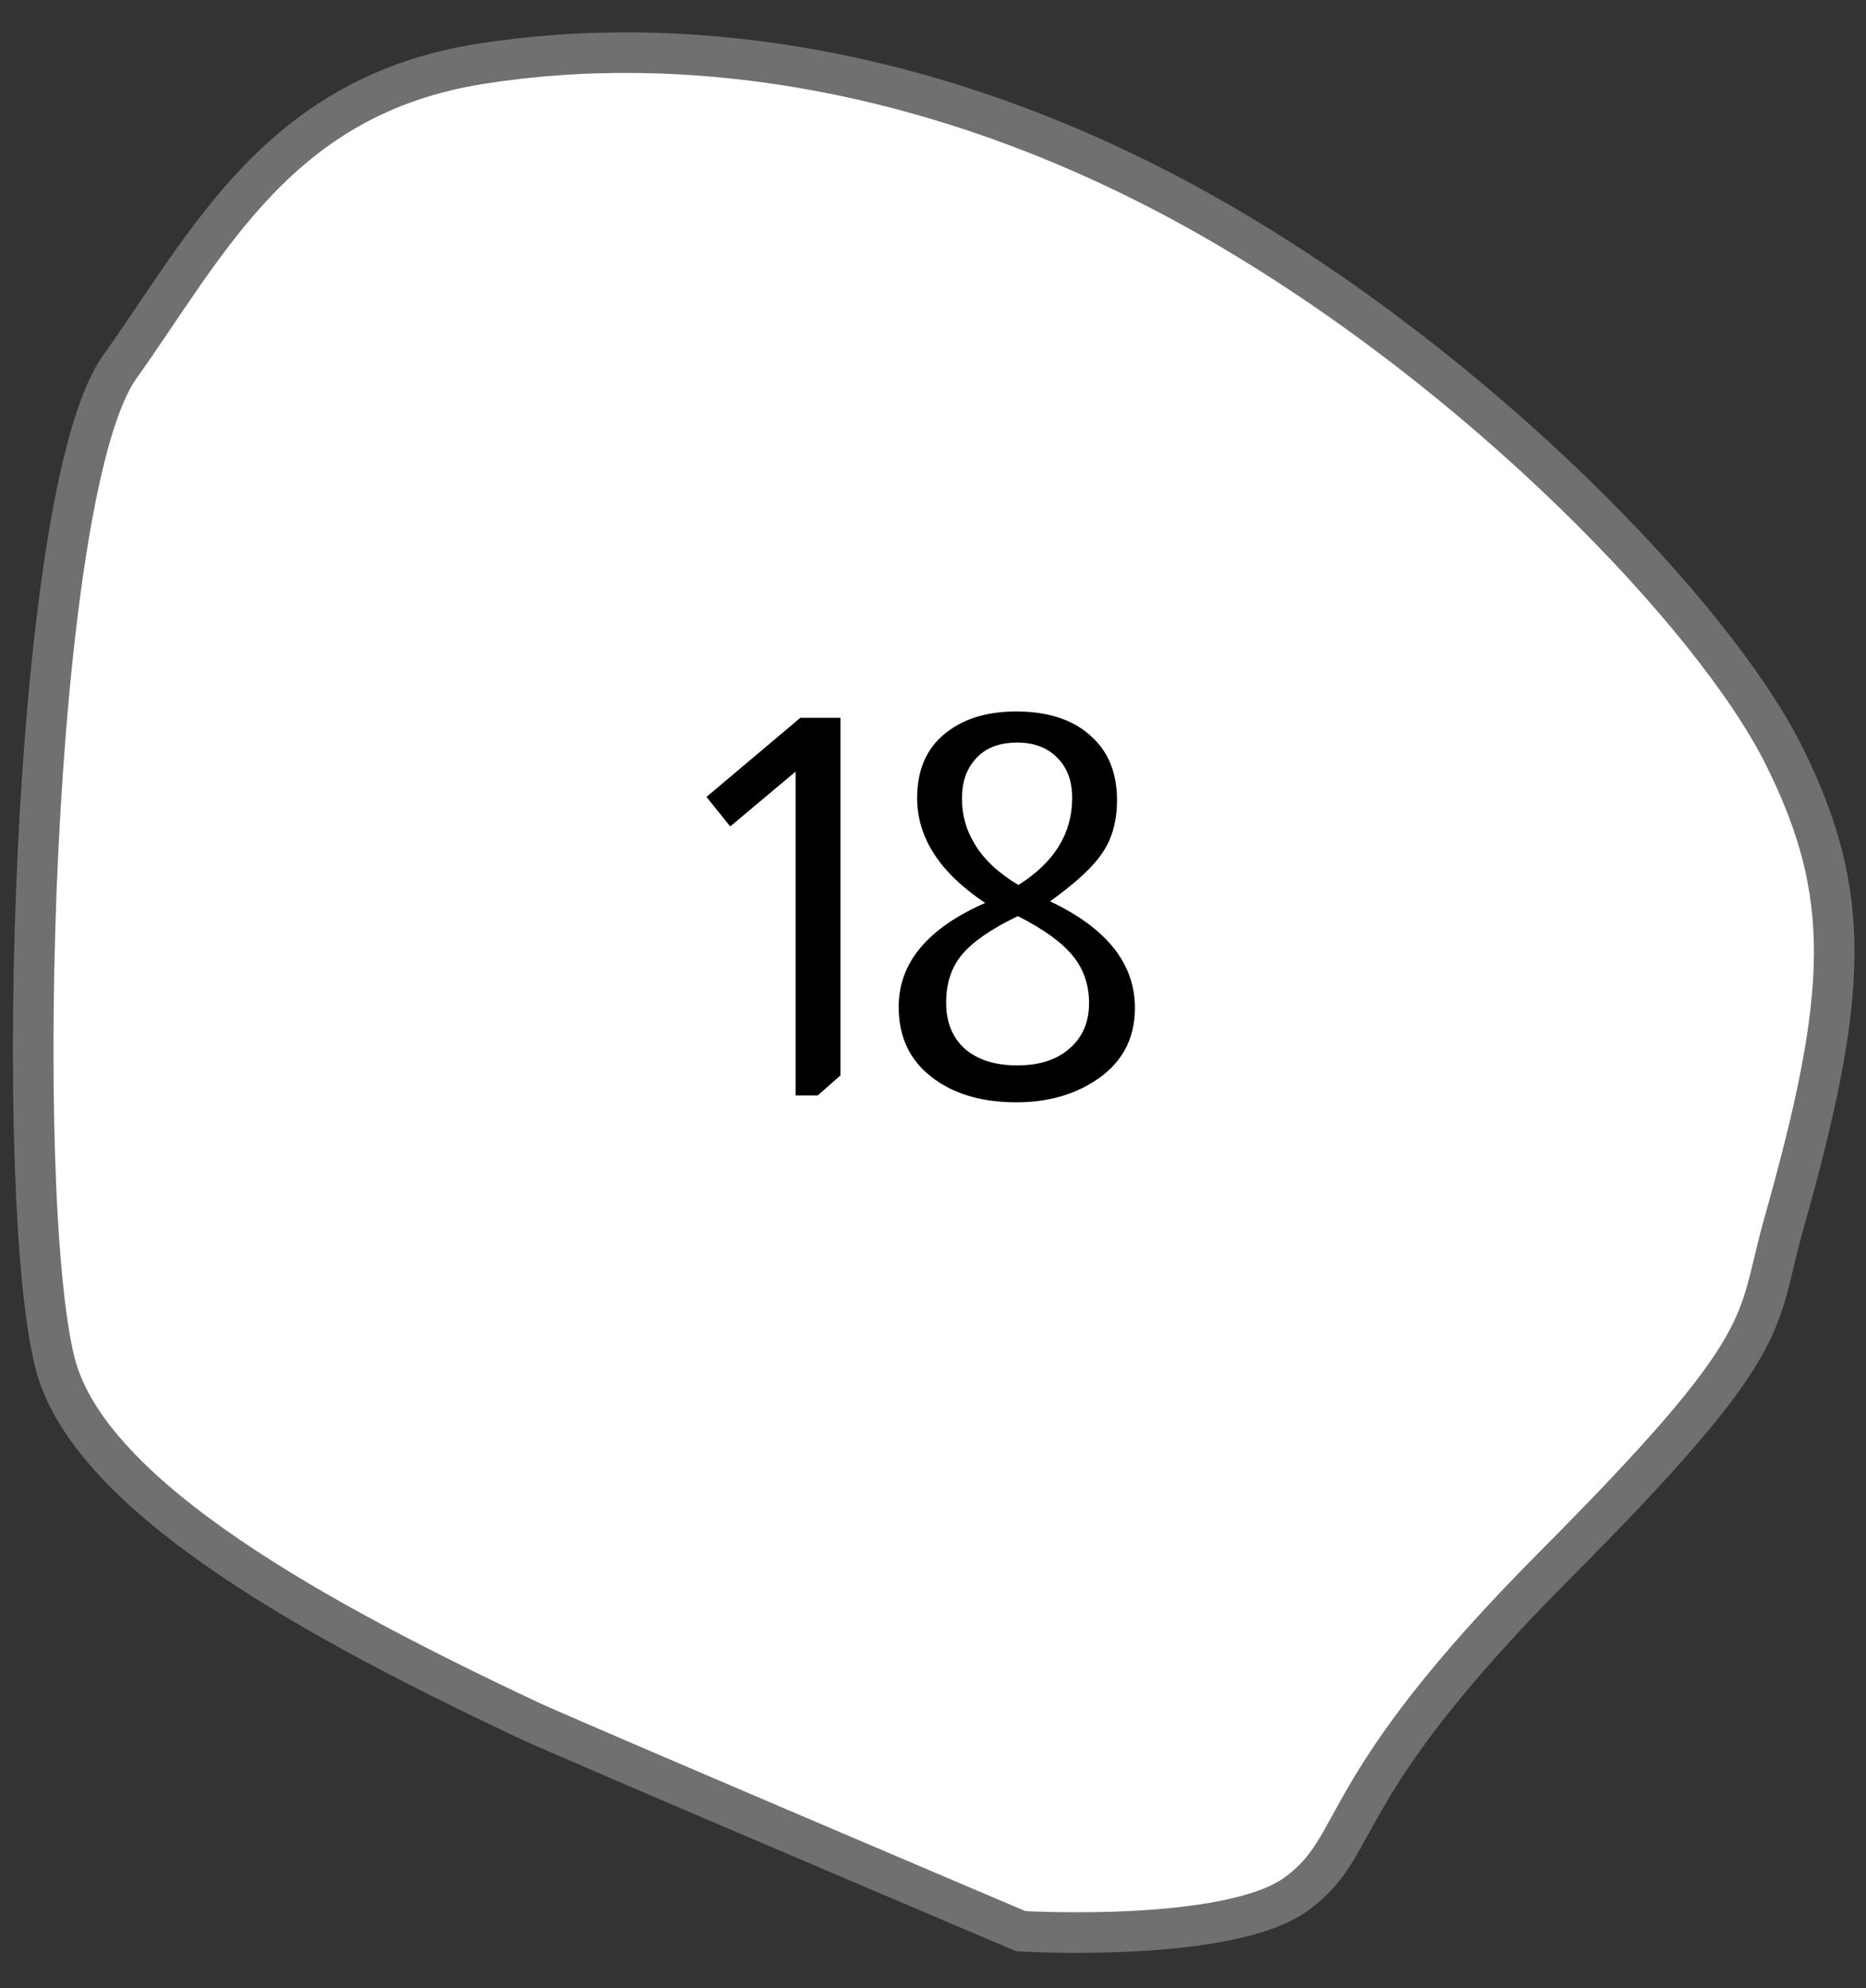 <svg width="46" height="49" viewBox="0 0 46 49" fill="none" xmlns="http://www.w3.org/2000/svg">
<rect x="0" y="0" width="46" height="49" fill="#333333" stroke="none"/>
<path d="M1.355 33.59C2.209 36.956 8.071 40.062 13.033 42.403C13.881 42.804 25.164 47.599 25.164 47.599C25.164 47.599 30.278 47.903 31.958 46.681C33.639 45.459 32.77 44.161 38.318 38.591C43.865 33.021 43.261 32.686 43.975 30.157C45.585 24.467 45.674 22.027 43.975 18.618C42.276 15.209 36.528 9.177 29.864 5.374C23.201 1.572 16.799 0.785 11.834 1.575C6.869 2.366 5.138 5.976 2.949 9.049C0.76 12.123 0.312 29.479 1.355 33.59Z" fill="white" stroke="#707070"/>
<path d="M20.718 17.692V26.506L20.159 27H19.613V19.018L18.001 20.37L17.416 19.642L19.73 17.692H20.718ZM24.286 22.255C23.168 21.51 22.609 20.647 22.609 19.668C22.609 18.923 22.878 18.364 23.415 17.991C23.84 17.688 24.386 17.536 25.053 17.536C25.842 17.536 26.457 17.74 26.899 18.147C27.324 18.528 27.536 19.053 27.536 19.72C27.536 20.231 27.419 20.66 27.185 21.007C26.96 21.354 26.526 21.757 25.885 22.216C27.28 22.875 27.978 23.75 27.978 24.842C27.978 25.639 27.631 26.25 26.938 26.675C26.409 27.004 25.781 27.169 25.053 27.169C24.186 27.169 23.484 26.957 22.947 26.532C22.418 26.116 22.154 25.544 22.154 24.816C22.154 23.733 22.865 22.879 24.286 22.255ZM25.105 21.813C25.989 21.258 26.431 20.543 26.431 19.668C26.431 19.252 26.31 18.923 26.067 18.68C25.824 18.429 25.495 18.303 25.079 18.303C24.62 18.303 24.273 18.442 24.039 18.719C23.822 18.962 23.714 19.282 23.714 19.681C23.714 20.088 23.818 20.461 24.026 20.799C24.251 21.18 24.611 21.518 25.105 21.813ZM25.092 22.58C24.442 22.892 23.983 23.208 23.714 23.529C23.454 23.841 23.324 24.235 23.324 24.712C23.324 25.197 23.48 25.579 23.792 25.856C24.104 26.125 24.533 26.259 25.079 26.259C25.625 26.259 26.054 26.12 26.366 25.843C26.687 25.566 26.847 25.193 26.847 24.725C26.847 24.274 26.713 23.884 26.444 23.555C26.175 23.226 25.725 22.901 25.092 22.58Z" fill="black"/>
</svg>
